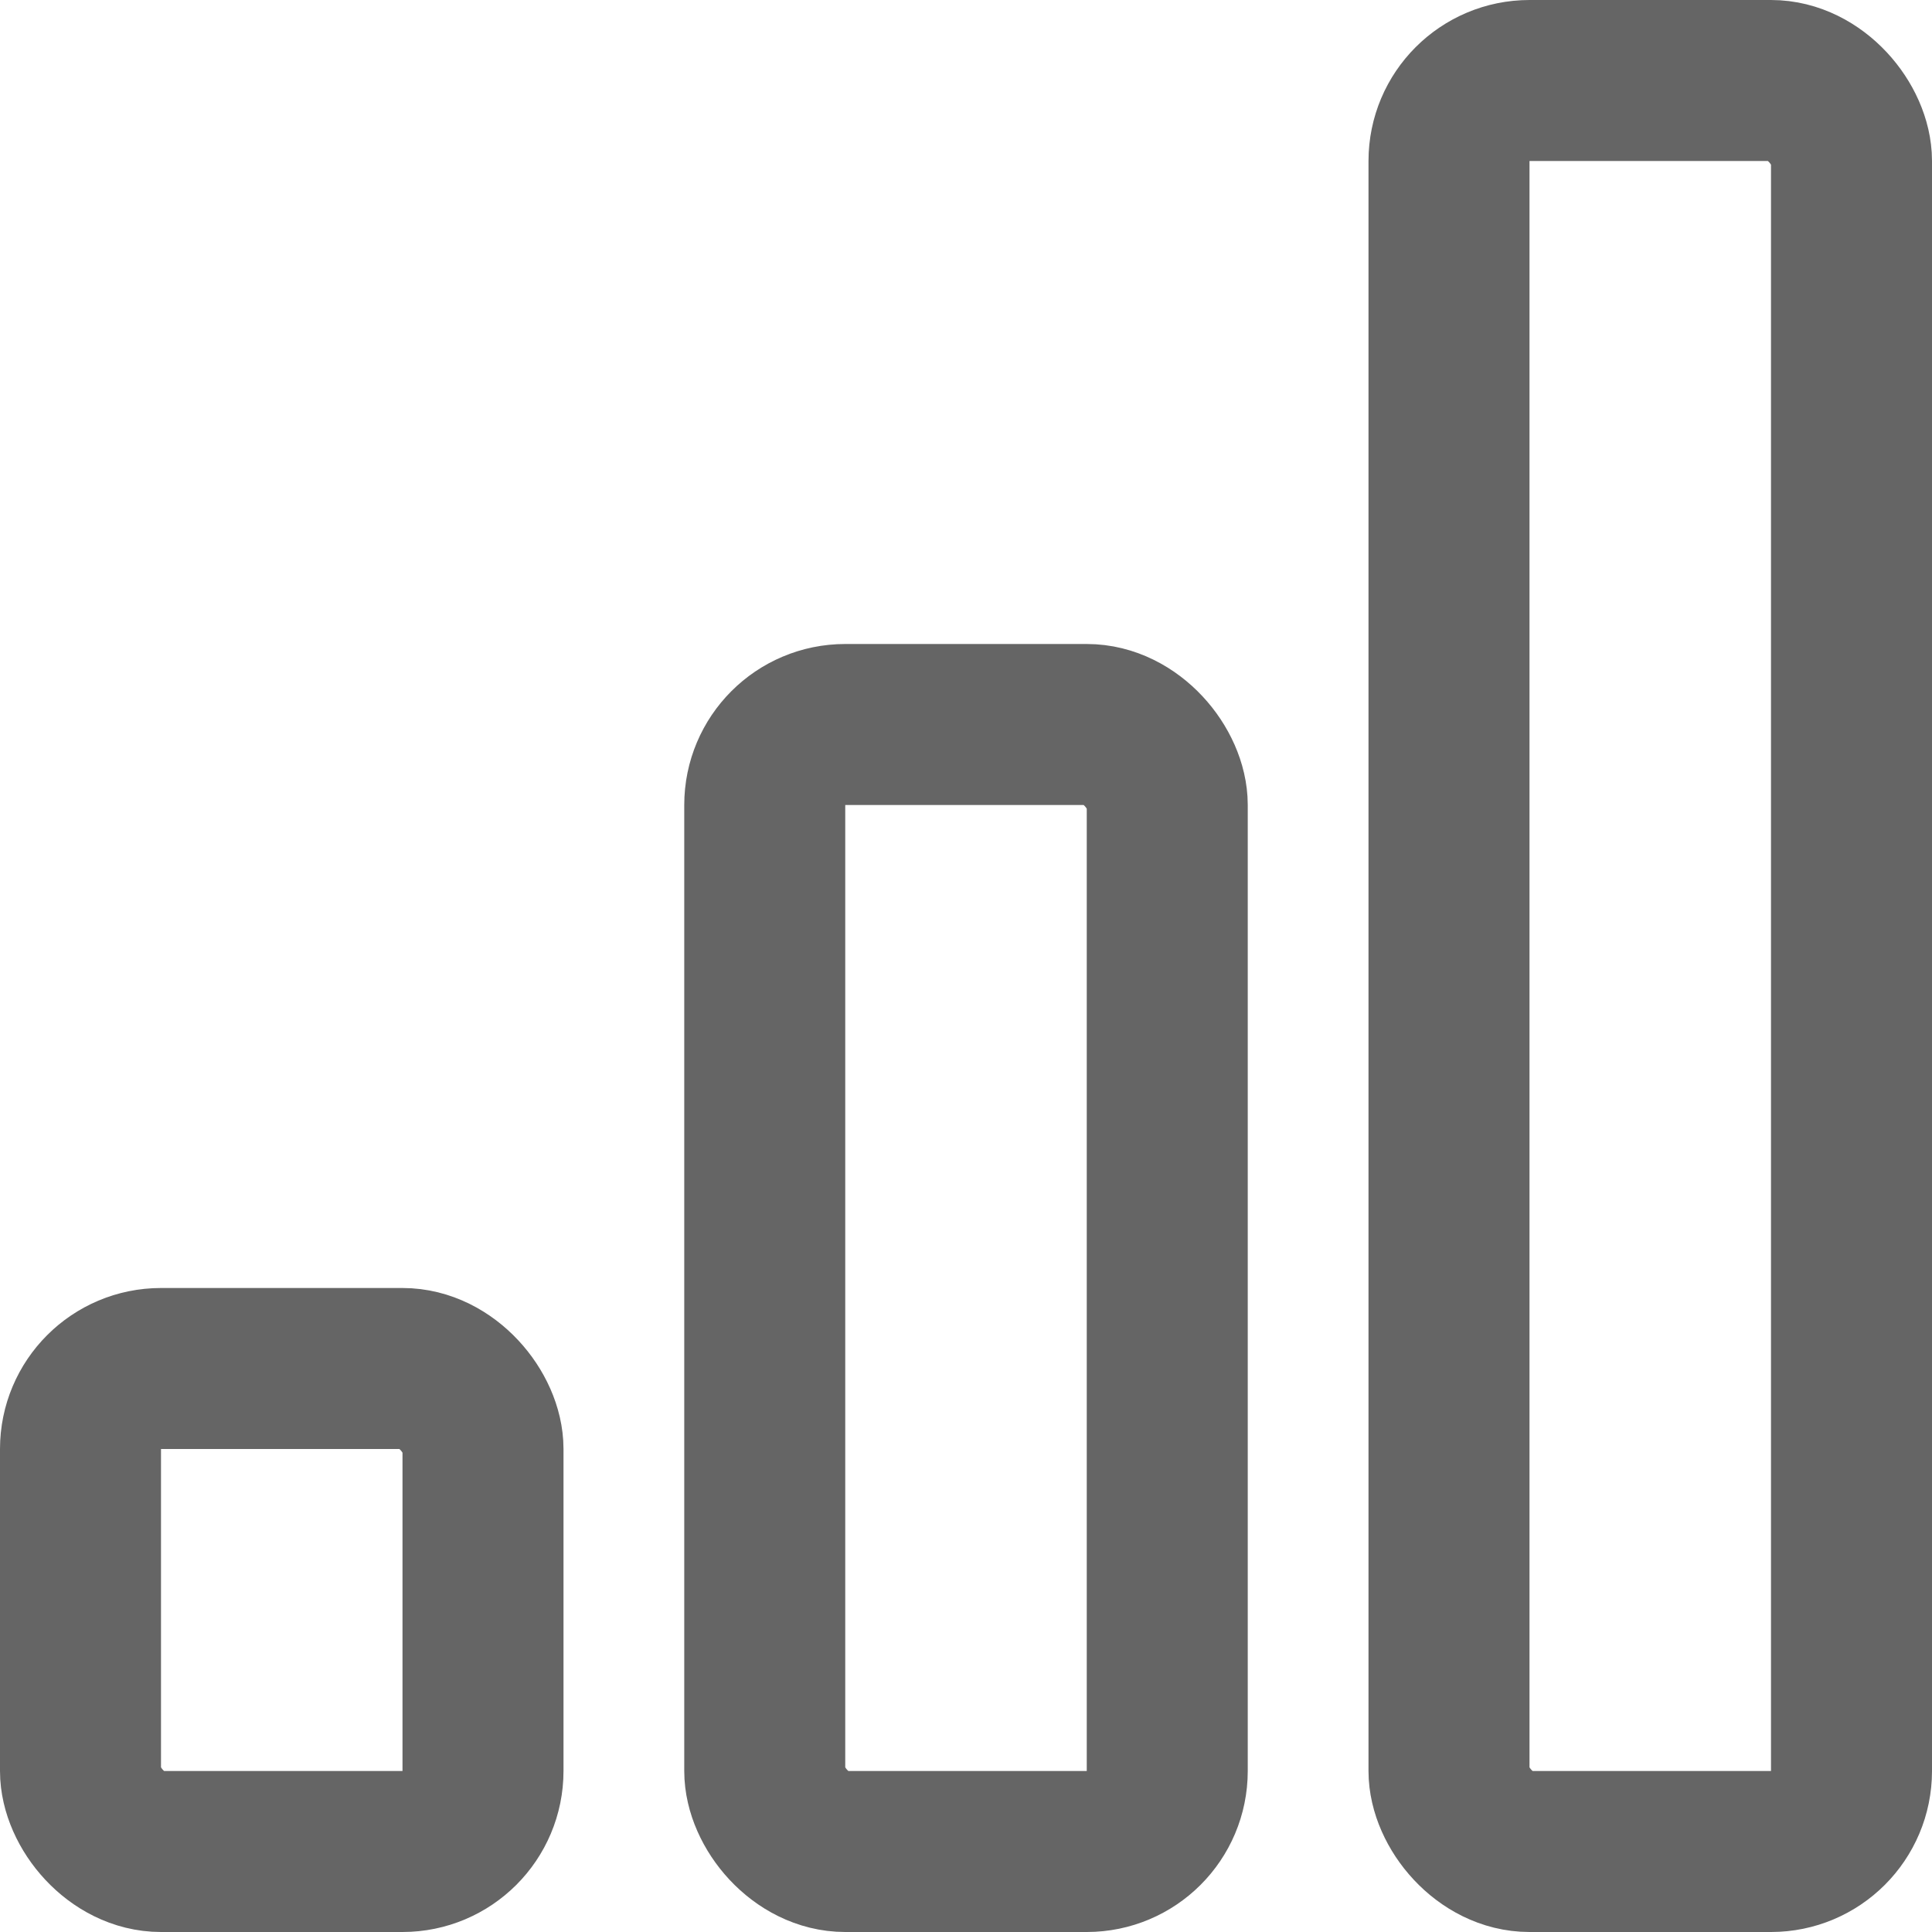 <svg width="12" height="12" viewBox="0 0 12 12" fill="none" xmlns="http://www.w3.org/2000/svg">
<rect x="0.5" y="8.5" width="2.5" height="3" rx="0.5" stroke="#656565" stroke-linejoin="round"/>
<rect x="4.75" y="4.5" width="2.5" height="7" rx="0.5" stroke="#656565"/>
<rect x="9" y="0.5" width="2.5" height="11" rx="0.5" stroke="#656565"/>
</svg>
